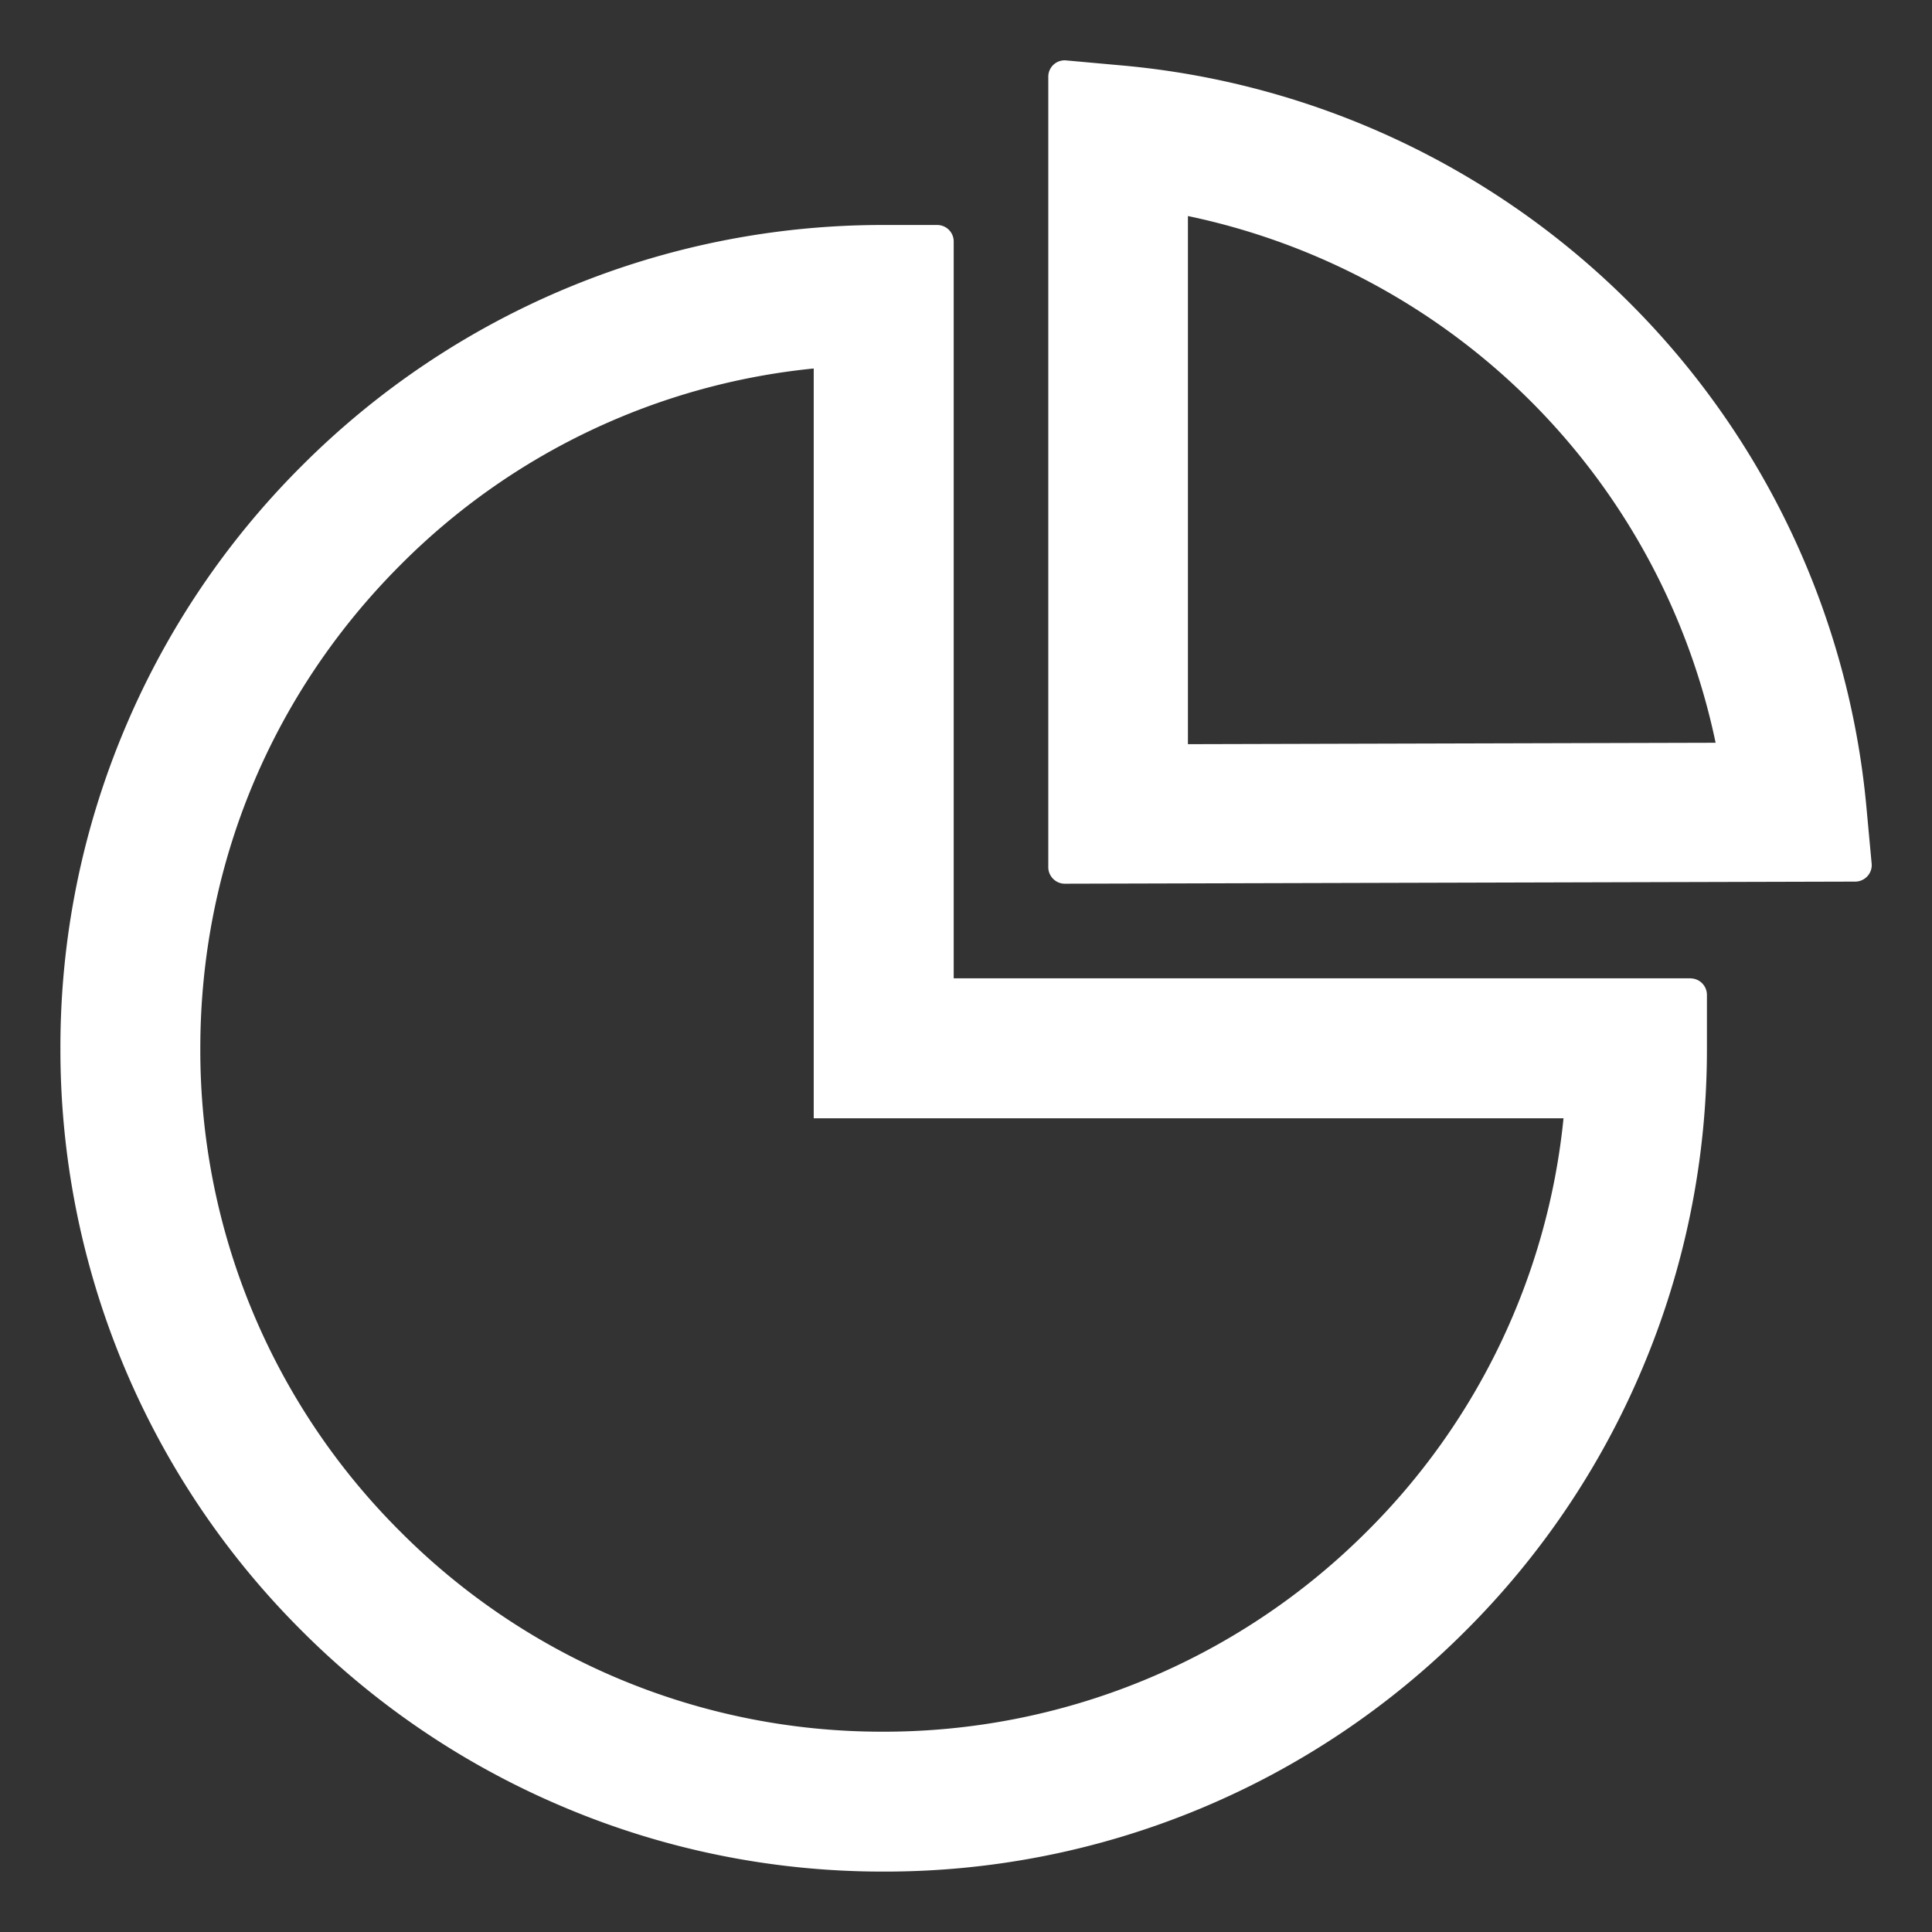 <svg width="22" height="22" fill="none" xmlns="http://www.w3.org/2000/svg"><rect width="100%" height="100%" fill="#333333" stroke="none"/><path d="M19.25 11.14h-8.39V2.75a.188.188 0 0 0-.188-.188h-.61a9.339 9.339 0 0 0-6.628 2.745 9.332 9.332 0 0 0-2.008 2.979 9.319 9.319 0 0 0-.738 3.652 9.339 9.339 0 0 0 2.744 6.628 9.332 9.332 0 0 0 2.979 2.008c1.155.49 2.397.74 3.652.738a9.337 9.337 0 0 0 6.628-2.744 9.33 9.33 0 0 0 2.008-2.979c.49-1.155.74-2.397.738-3.652v-.609a.188.188 0 0 0-.187-.187Zm-3.71 6.324a7.773 7.773 0 0 1-5.515 2.255 7.73 7.73 0 0 1-5.466-2.278 7.731 7.731 0 0 1-2.278-5.503c0-2.08.809-4.034 2.278-5.504a7.713 7.713 0 0 1 4.707-2.238v8.538h8.538a7.718 7.718 0 0 1-2.264 4.73Zm5.773-7.627-.061-.66a9.324 9.324 0 0 0-2.7-5.733A9.361 9.361 0 0 0 12.805.748l-.664-.06a.186.186 0 0 0-.204.185v9.002c0 .103.085.188.188.188l9-.024c.11 0 .197-.094.188-.202Zm-7.786-1.364V2.46a7.787 7.787 0 0 1 3.9 2.105 7.738 7.738 0 0 1 2.109 3.893l-6.01.016Z" fill="#FFF"/></svg>